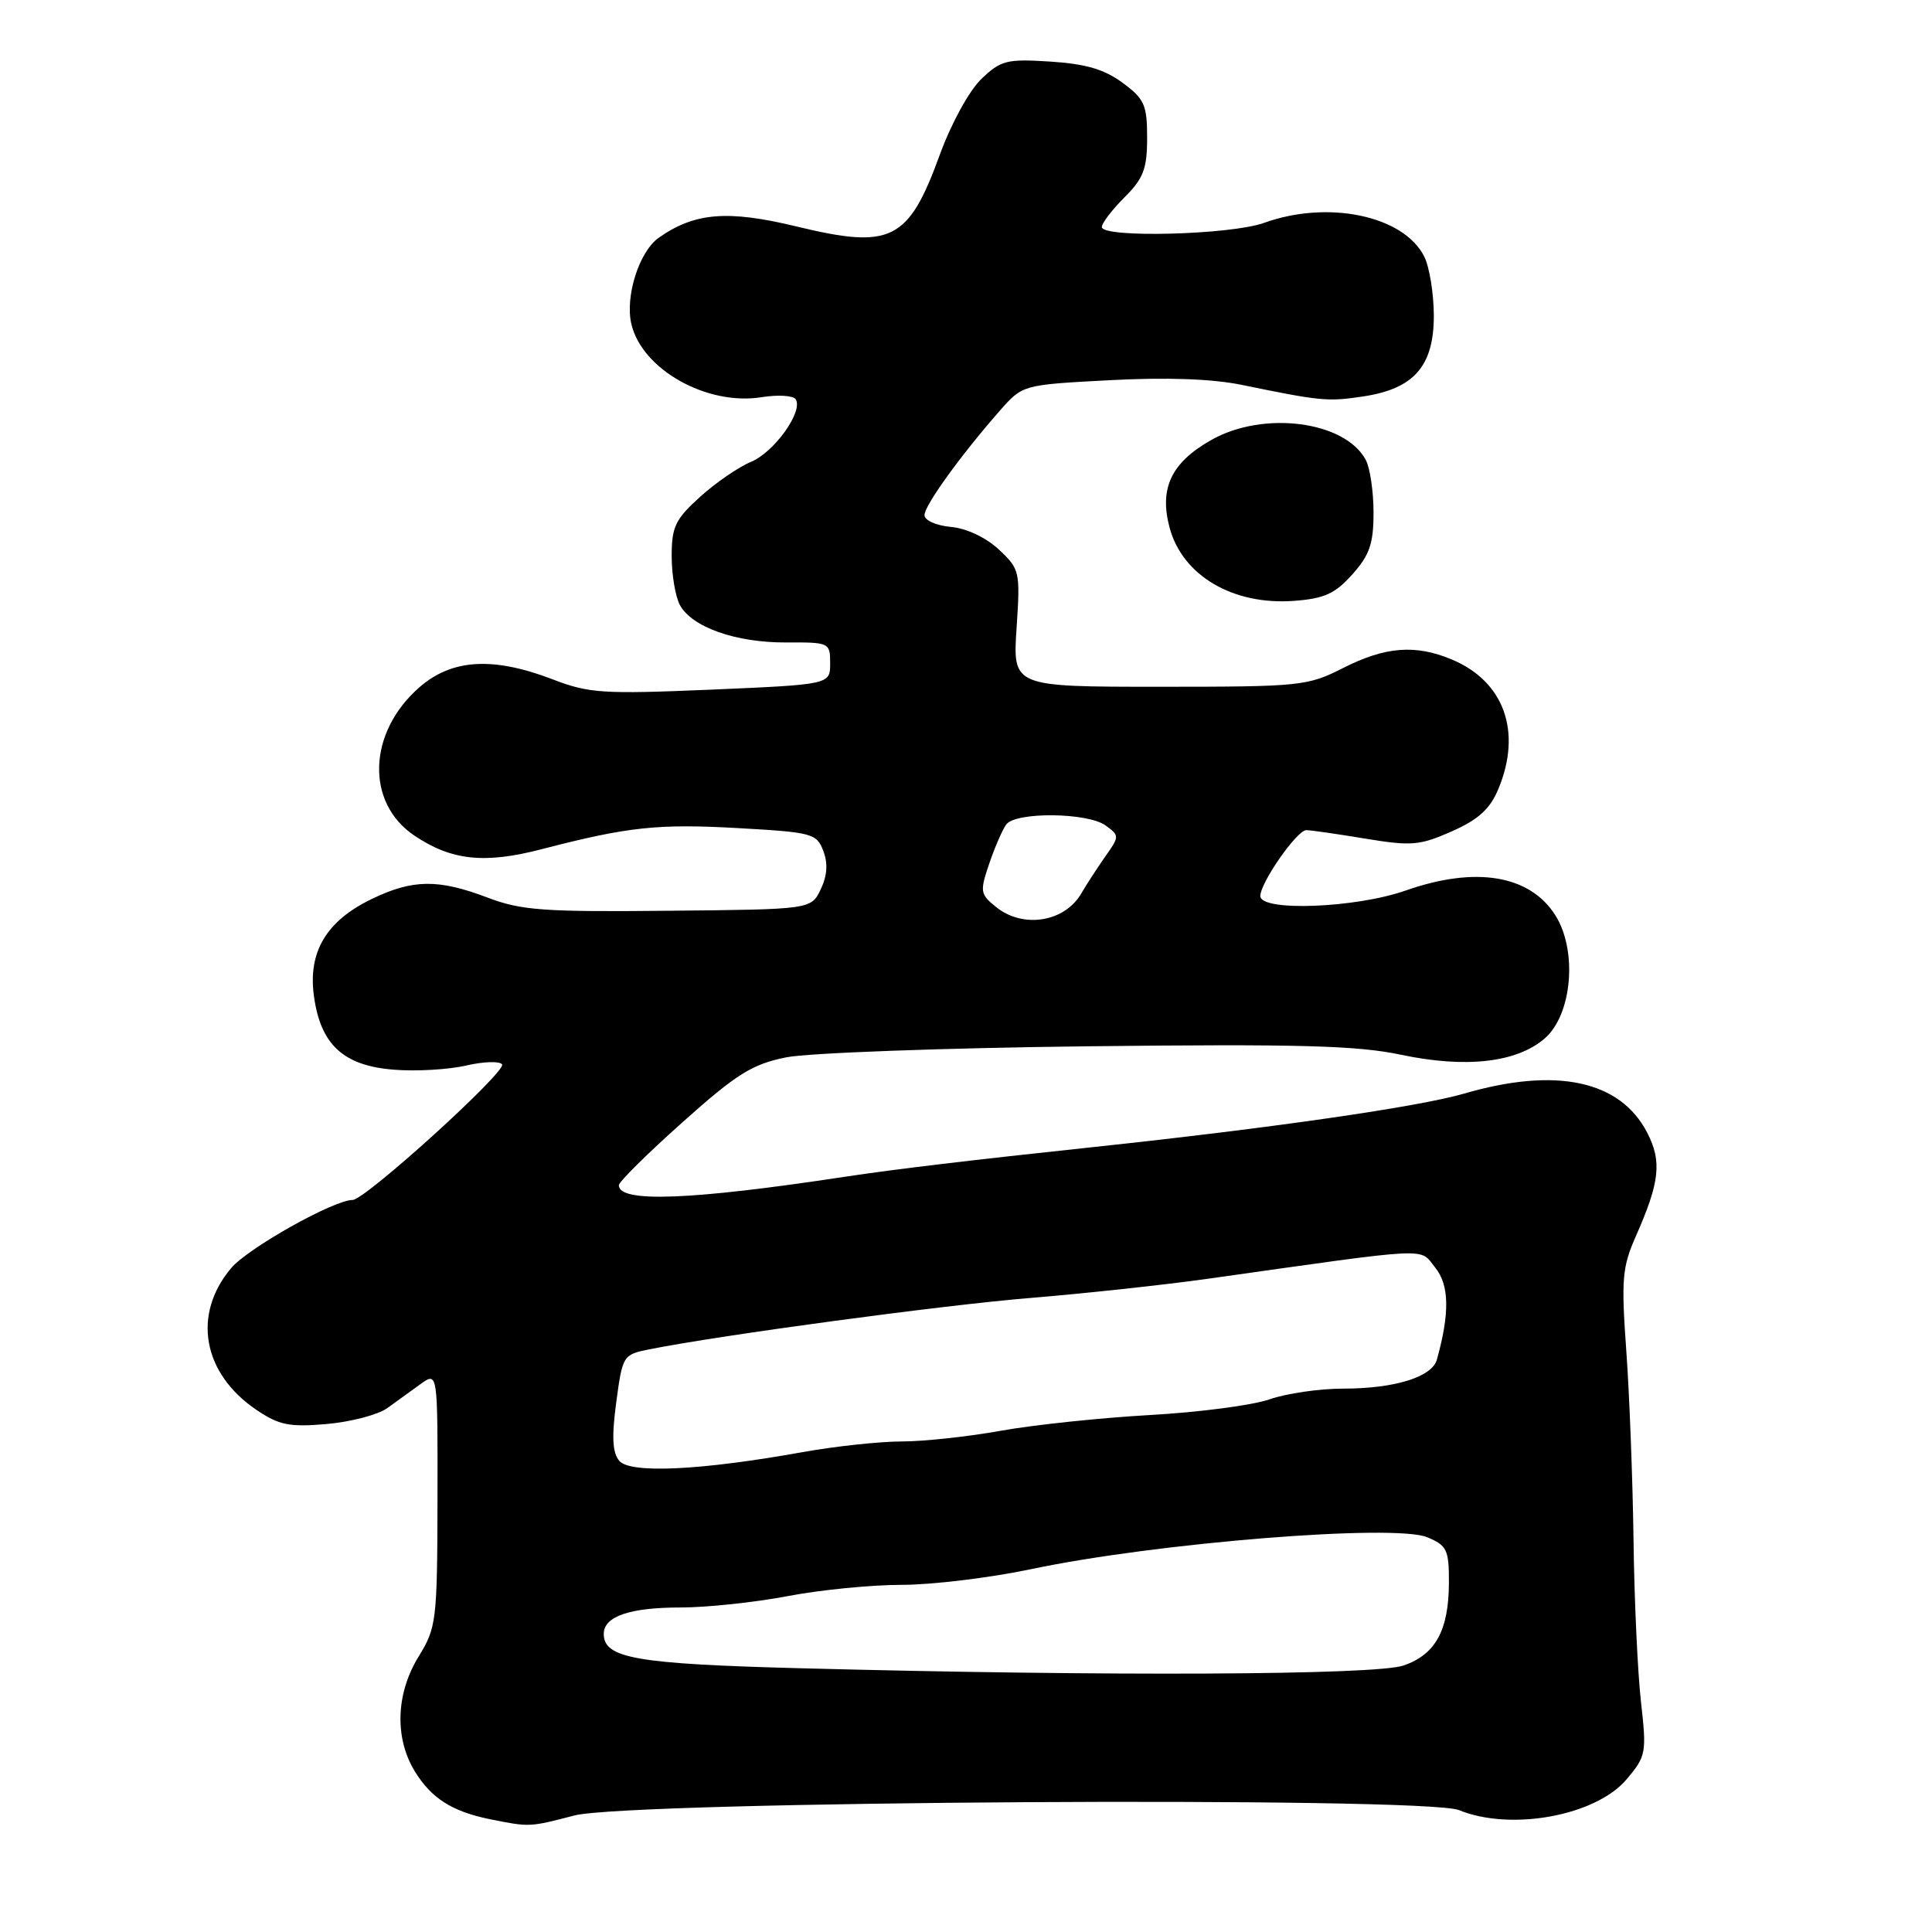 <?xml version="1.0" encoding="UTF-8" standalone="no"?>
<!DOCTYPE svg PUBLIC "-//W3C//DTD SVG 1.1//EN" "http://www.w3.org/Graphics/SVG/1.1/DTD/svg11.dtd" >
<svg xmlns="http://www.w3.org/2000/svg" xmlns:xlink="http://www.w3.org/1999/xlink" version="1.1" viewBox="0 0 256 256">
 <g >
 <path fill="currentColor"
d=" M 76.11 240.56 C 83.43 238.65 188.83 238.01 193.32 239.85 C 200.22 242.67 211.47 240.60 215.55 235.75 C 218.12 232.70 218.20 232.26 217.44 225.53 C 217.00 221.66 216.55 211.97 216.45 204.00 C 216.34 196.03 215.91 184.75 215.49 178.95 C 214.81 169.51 214.95 167.91 216.76 163.80 C 219.93 156.64 220.23 153.90 218.26 150.08 C 214.69 143.17 206.21 141.35 194.03 144.90 C 188.02 146.66 168.44 149.48 145.00 151.98 C 128.49 153.74 118.70 154.91 112.00 155.92 C 91.45 159.04 82.00 159.39 82.00 157.05 C 82.00 156.60 85.80 152.84 90.44 148.70 C 97.63 142.28 99.66 141.01 104.19 140.10 C 107.11 139.52 125.03 138.86 144.00 138.64 C 172.03 138.32 179.84 138.53 185.64 139.76 C 194.23 141.57 200.95 140.81 204.67 137.61 C 208.31 134.48 209.05 126.00 206.11 121.31 C 202.74 115.94 195.53 114.74 186.26 118.00 C 179.62 120.33 167.00 120.81 167.00 118.73 C 167.00 116.96 171.85 110.00 173.09 110.00 C 173.66 110.00 177.17 110.50 180.89 111.12 C 187.03 112.13 188.12 112.04 192.37 110.16 C 195.89 108.60 197.43 107.21 198.53 104.57 C 201.71 96.97 199.31 90.28 192.36 87.38 C 187.55 85.37 183.57 85.68 178.00 88.50 C 173.24 90.91 172.38 91.00 153.63 91.00 C 134.19 91.00 134.19 91.00 134.70 83.25 C 135.20 75.72 135.13 75.42 132.36 72.82 C 130.66 71.23 128.08 70.01 126.00 69.82 C 124.05 69.64 122.50 68.95 122.50 68.26 C 122.50 66.97 127.29 60.33 132.50 54.40 C 135.50 50.99 135.50 50.99 147.00 50.38 C 154.53 49.98 160.57 50.19 164.50 50.99 C 175.06 53.16 175.92 53.24 180.63 52.53 C 187.37 51.52 190.00 48.50 189.99 41.80 C 189.98 38.88 189.41 35.38 188.72 34.00 C 186.01 28.58 175.99 26.47 167.50 29.53 C 163.06 31.13 146.00 31.56 146.00 30.08 C 146.00 29.57 147.35 27.80 149.00 26.15 C 151.52 23.64 152.00 22.36 152.00 18.26 C 152.00 13.91 151.65 13.11 148.75 10.97 C 146.35 9.19 143.85 8.46 139.18 8.16 C 133.40 7.79 132.62 7.99 130.03 10.47 C 128.43 12.00 126.04 16.36 124.53 20.50 C 120.37 31.92 118.11 33.05 105.55 30.01 C 96.42 27.80 92.04 28.16 87.29 31.50 C 84.69 33.33 82.80 39.29 83.66 42.94 C 85.08 48.97 93.67 53.79 100.92 52.63 C 103.10 52.28 105.13 52.41 105.44 52.91 C 106.45 54.53 102.59 59.92 99.51 61.20 C 97.86 61.88 94.82 63.97 92.76 65.84 C 89.49 68.79 89.00 69.81 89.00 73.68 C 89.00 76.13 89.49 79.04 90.08 80.15 C 91.66 83.10 97.49 85.16 104.16 85.13 C 109.90 85.10 110.00 85.15 110.00 87.90 C 110.00 90.70 110.00 90.70 94.25 91.38 C 79.88 91.99 78.04 91.87 73.24 90.02 C 65.32 86.98 59.86 87.31 55.55 91.09 C 48.73 97.07 48.43 106.35 54.89 110.71 C 59.83 114.03 64.19 114.50 71.82 112.51 C 83.23 109.55 87.17 109.13 97.83 109.73 C 107.62 110.28 108.22 110.44 109.09 112.75 C 109.73 114.41 109.61 116.03 108.75 117.84 C 107.47 120.50 107.47 120.50 88.57 120.68 C 72.03 120.85 69.04 120.63 64.59 118.93 C 58.05 116.45 54.67 116.50 49.22 119.14 C 43.23 122.04 40.79 126.15 41.60 132.00 C 42.48 138.43 45.51 141.22 52.19 141.74 C 55.11 141.98 59.42 141.73 61.76 141.19 C 64.10 140.65 66.24 140.59 66.53 141.04 C 67.12 142.00 48.37 159.00 46.73 159.00 C 44.22 159.00 32.87 165.37 30.62 168.04 C 25.44 174.20 26.85 182.01 34.00 186.83 C 36.98 188.84 38.36 189.12 43.29 188.69 C 46.47 188.41 50.07 187.47 51.29 186.60 C 52.50 185.73 54.51 184.28 55.75 183.38 C 58.00 181.76 58.00 181.76 57.97 198.63 C 57.94 214.78 57.83 215.67 55.47 219.50 C 52.46 224.39 52.26 230.27 54.95 234.69 C 57.15 238.29 59.92 240.05 65.00 241.07 C 70.20 242.11 70.15 242.11 76.11 240.56 Z  M 179.19 76.11 C 181.48 73.55 182.00 72.04 182.00 67.92 C 182.00 65.14 181.54 62.00 180.97 60.94 C 178.21 55.78 167.41 54.38 160.50 58.30 C 155.19 61.30 153.58 64.71 154.98 69.93 C 156.69 76.28 163.37 80.21 171.44 79.62 C 175.47 79.32 176.90 78.68 179.19 76.11 Z  M 106.00 221.05 C 84.27 220.48 80.00 219.73 80.00 216.50 C 80.00 214.18 83.44 213.00 90.18 213.00 C 93.66 213.00 100.03 212.32 104.34 211.50 C 108.65 210.67 115.46 210.00 119.48 210.00 C 123.49 210.00 131.22 209.06 136.64 207.92 C 153.15 204.43 184.82 201.88 189.14 203.70 C 191.73 204.79 192.00 205.36 191.99 209.70 C 191.97 216.03 190.21 219.24 185.97 220.69 C 182.27 221.97 146.50 222.13 106.00 221.05 Z  M 82.05 193.56 C 81.15 192.48 81.04 190.38 81.66 185.79 C 82.48 179.62 82.57 179.49 86.00 178.80 C 95.47 176.91 124.96 172.93 136.50 171.99 C 143.65 171.40 154.22 170.26 160.00 169.45 C 190.28 165.18 188.01 165.29 190.17 167.96 C 192.05 170.28 192.11 174.01 190.39 180.17 C 189.74 182.47 184.78 184.00 177.98 184.00 C 174.83 184.00 170.44 184.64 168.22 185.42 C 166.00 186.20 158.86 187.14 152.35 187.50 C 145.83 187.87 136.96 188.80 132.64 189.58 C 128.32 190.36 122.40 191.00 119.50 191.00 C 116.60 191.00 110.68 191.64 106.36 192.41 C 92.87 194.84 83.48 195.29 82.05 193.56 Z  M 131.98 120.18 C 129.87 118.48 129.82 118.13 131.08 114.43 C 131.81 112.27 132.83 109.94 133.33 109.25 C 134.57 107.55 144.13 107.65 146.50 109.38 C 148.35 110.73 148.35 110.82 146.44 113.51 C 145.38 115.03 143.96 117.20 143.30 118.35 C 141.09 122.19 135.56 123.08 131.98 120.18 Z "/>
</g>
</svg>
